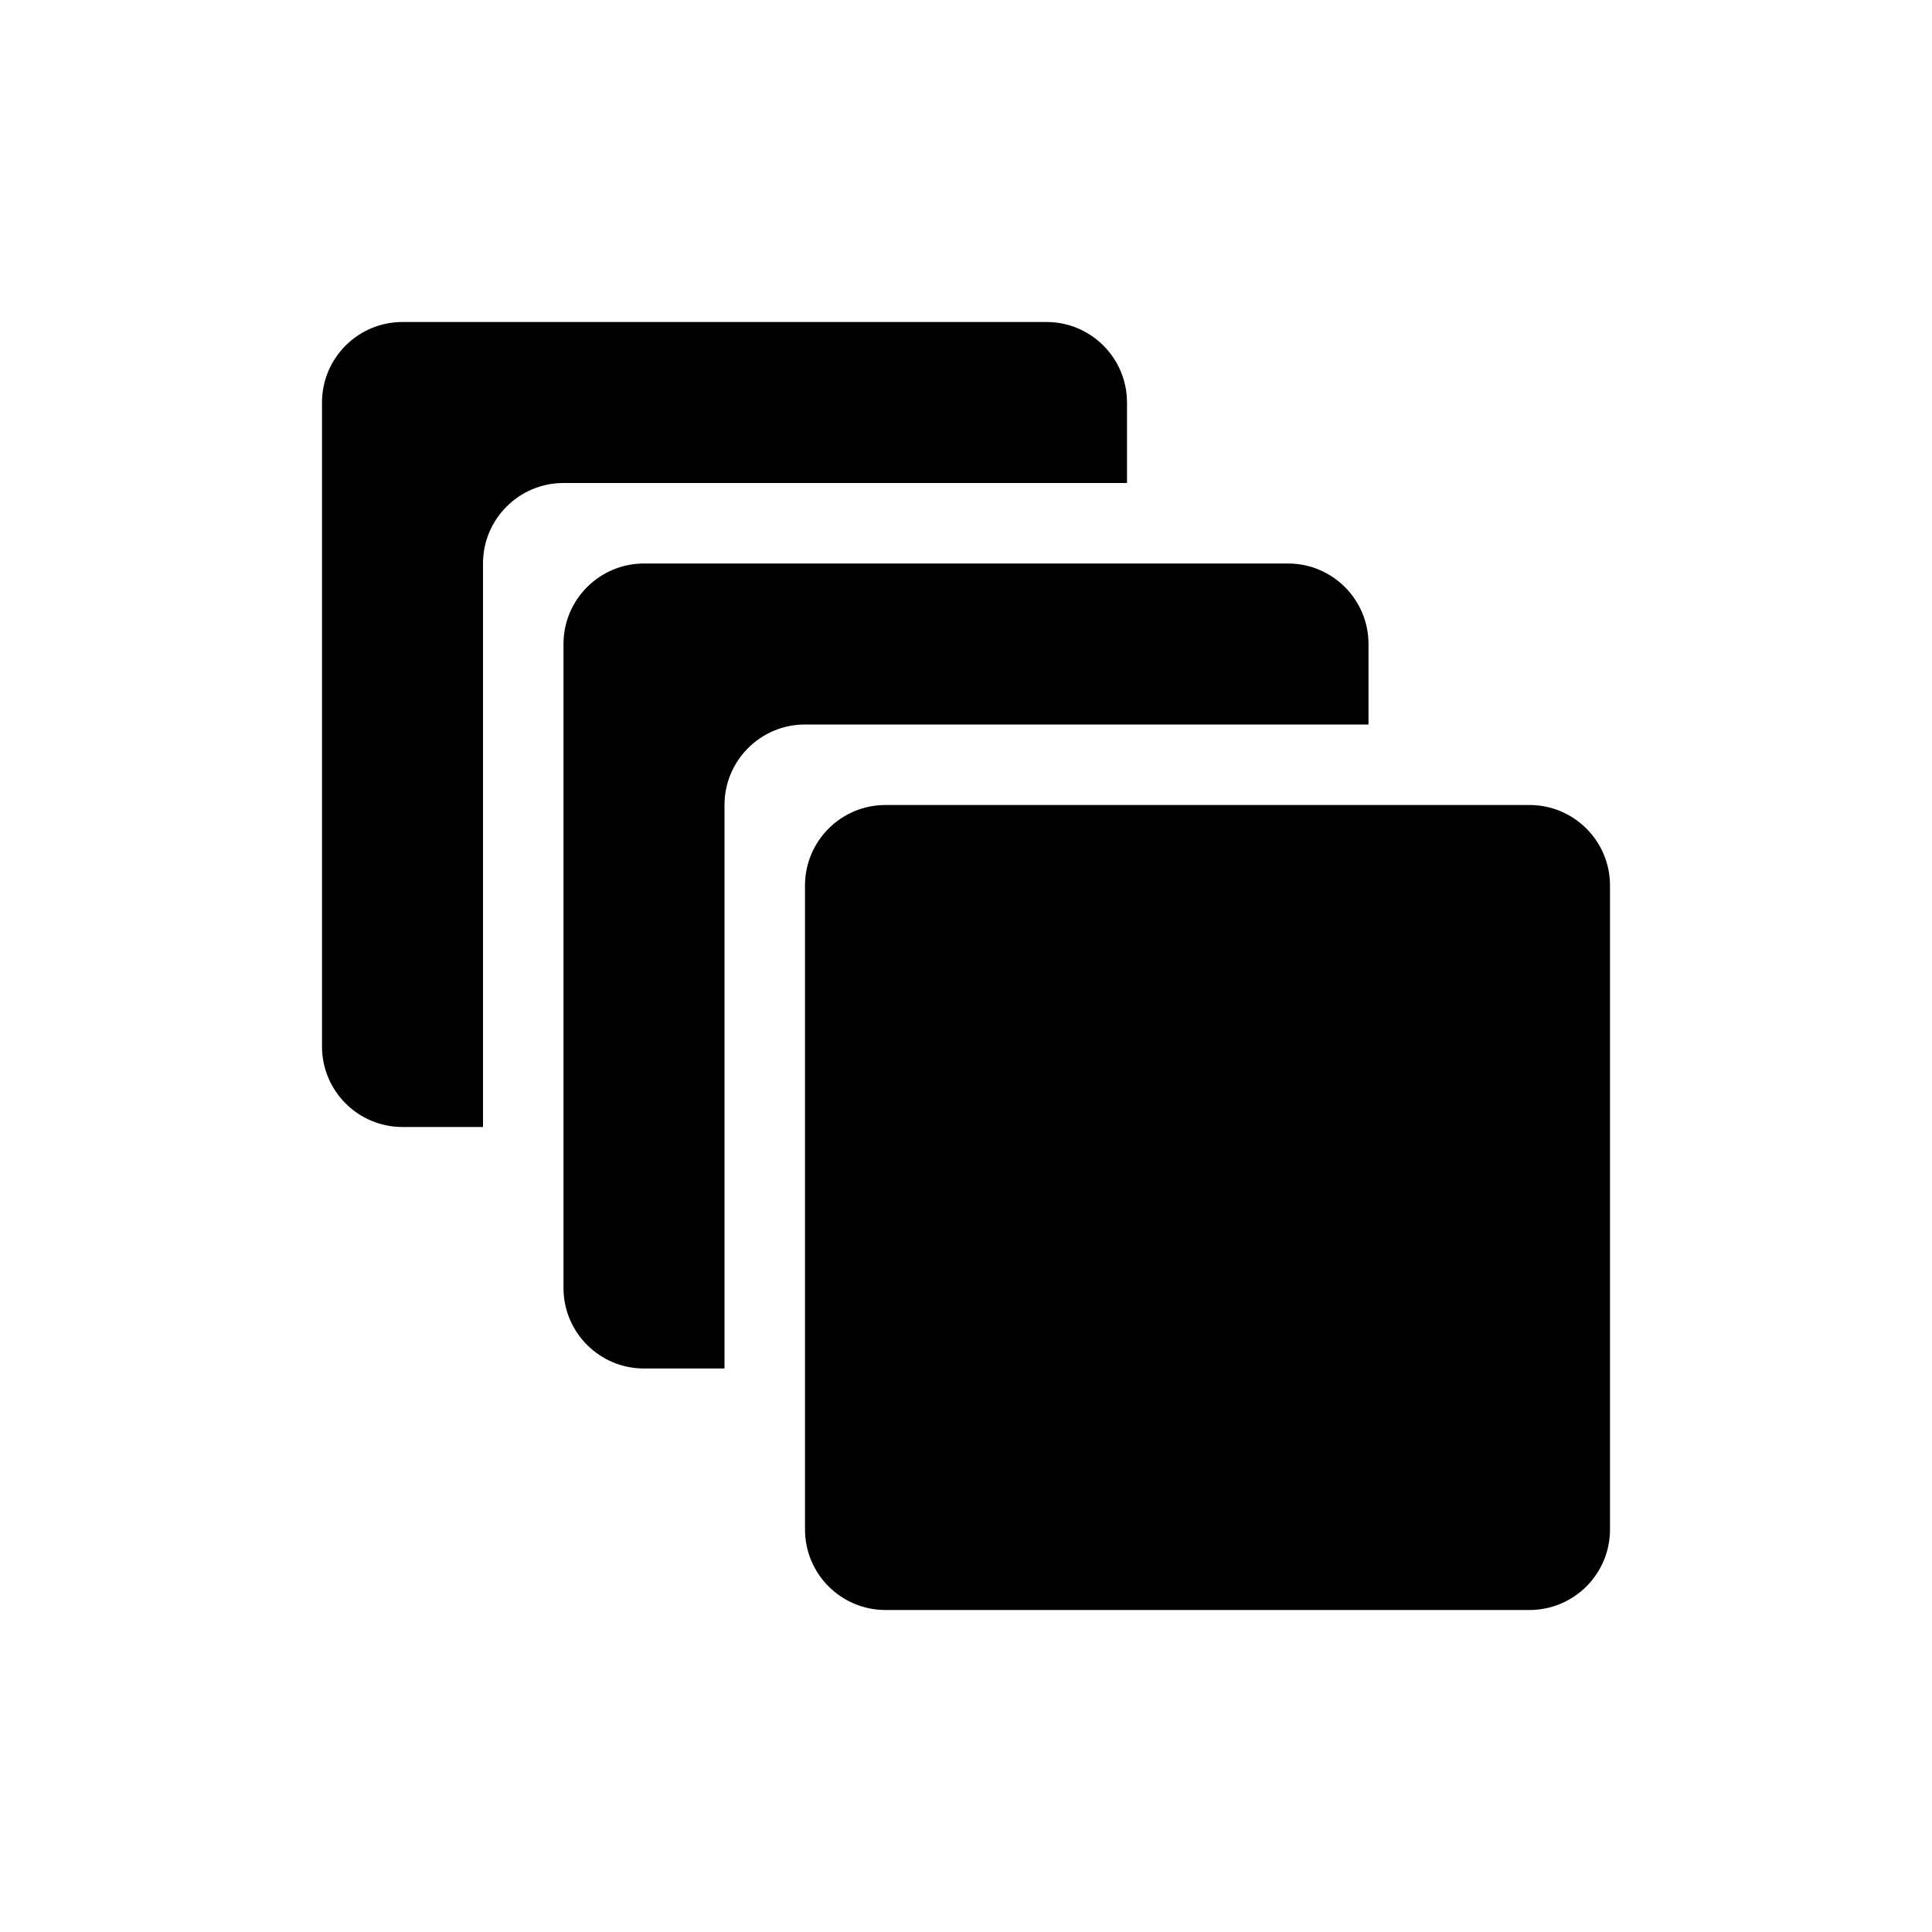 <svg width="24" height="24" viewBox="0 0 24 24" fill="none" xmlns="http://www.w3.org/2000/svg">
<g id="collection">
<g id="Vector">
<path d="M5 4C4.448 4 4 4.448 4 5V13C4 13.552 4.448 14 5 14H6V7C6 6.448 6.448 6 7 6H14V5C14 4.448 13.552 4 13 4H5Z" fill="black"/>
<path d="M8 7C7.448 7 7 7.448 7 8V16C7 16.552 7.448 17 8 17H9V10C9 9.448 9.448 9 10 9H17V8C17 7.448 16.552 7 16 7H8Z" fill="black"/>
<path d="M10 11C10 10.448 10.448 10 11 10H19C19.552 10 20 10.448 20 11V19C20 19.552 19.552 20 19 20H11C10.448 20 10 19.552 10 19V11Z" fill="black"/>
</g>
</g>
</svg>
